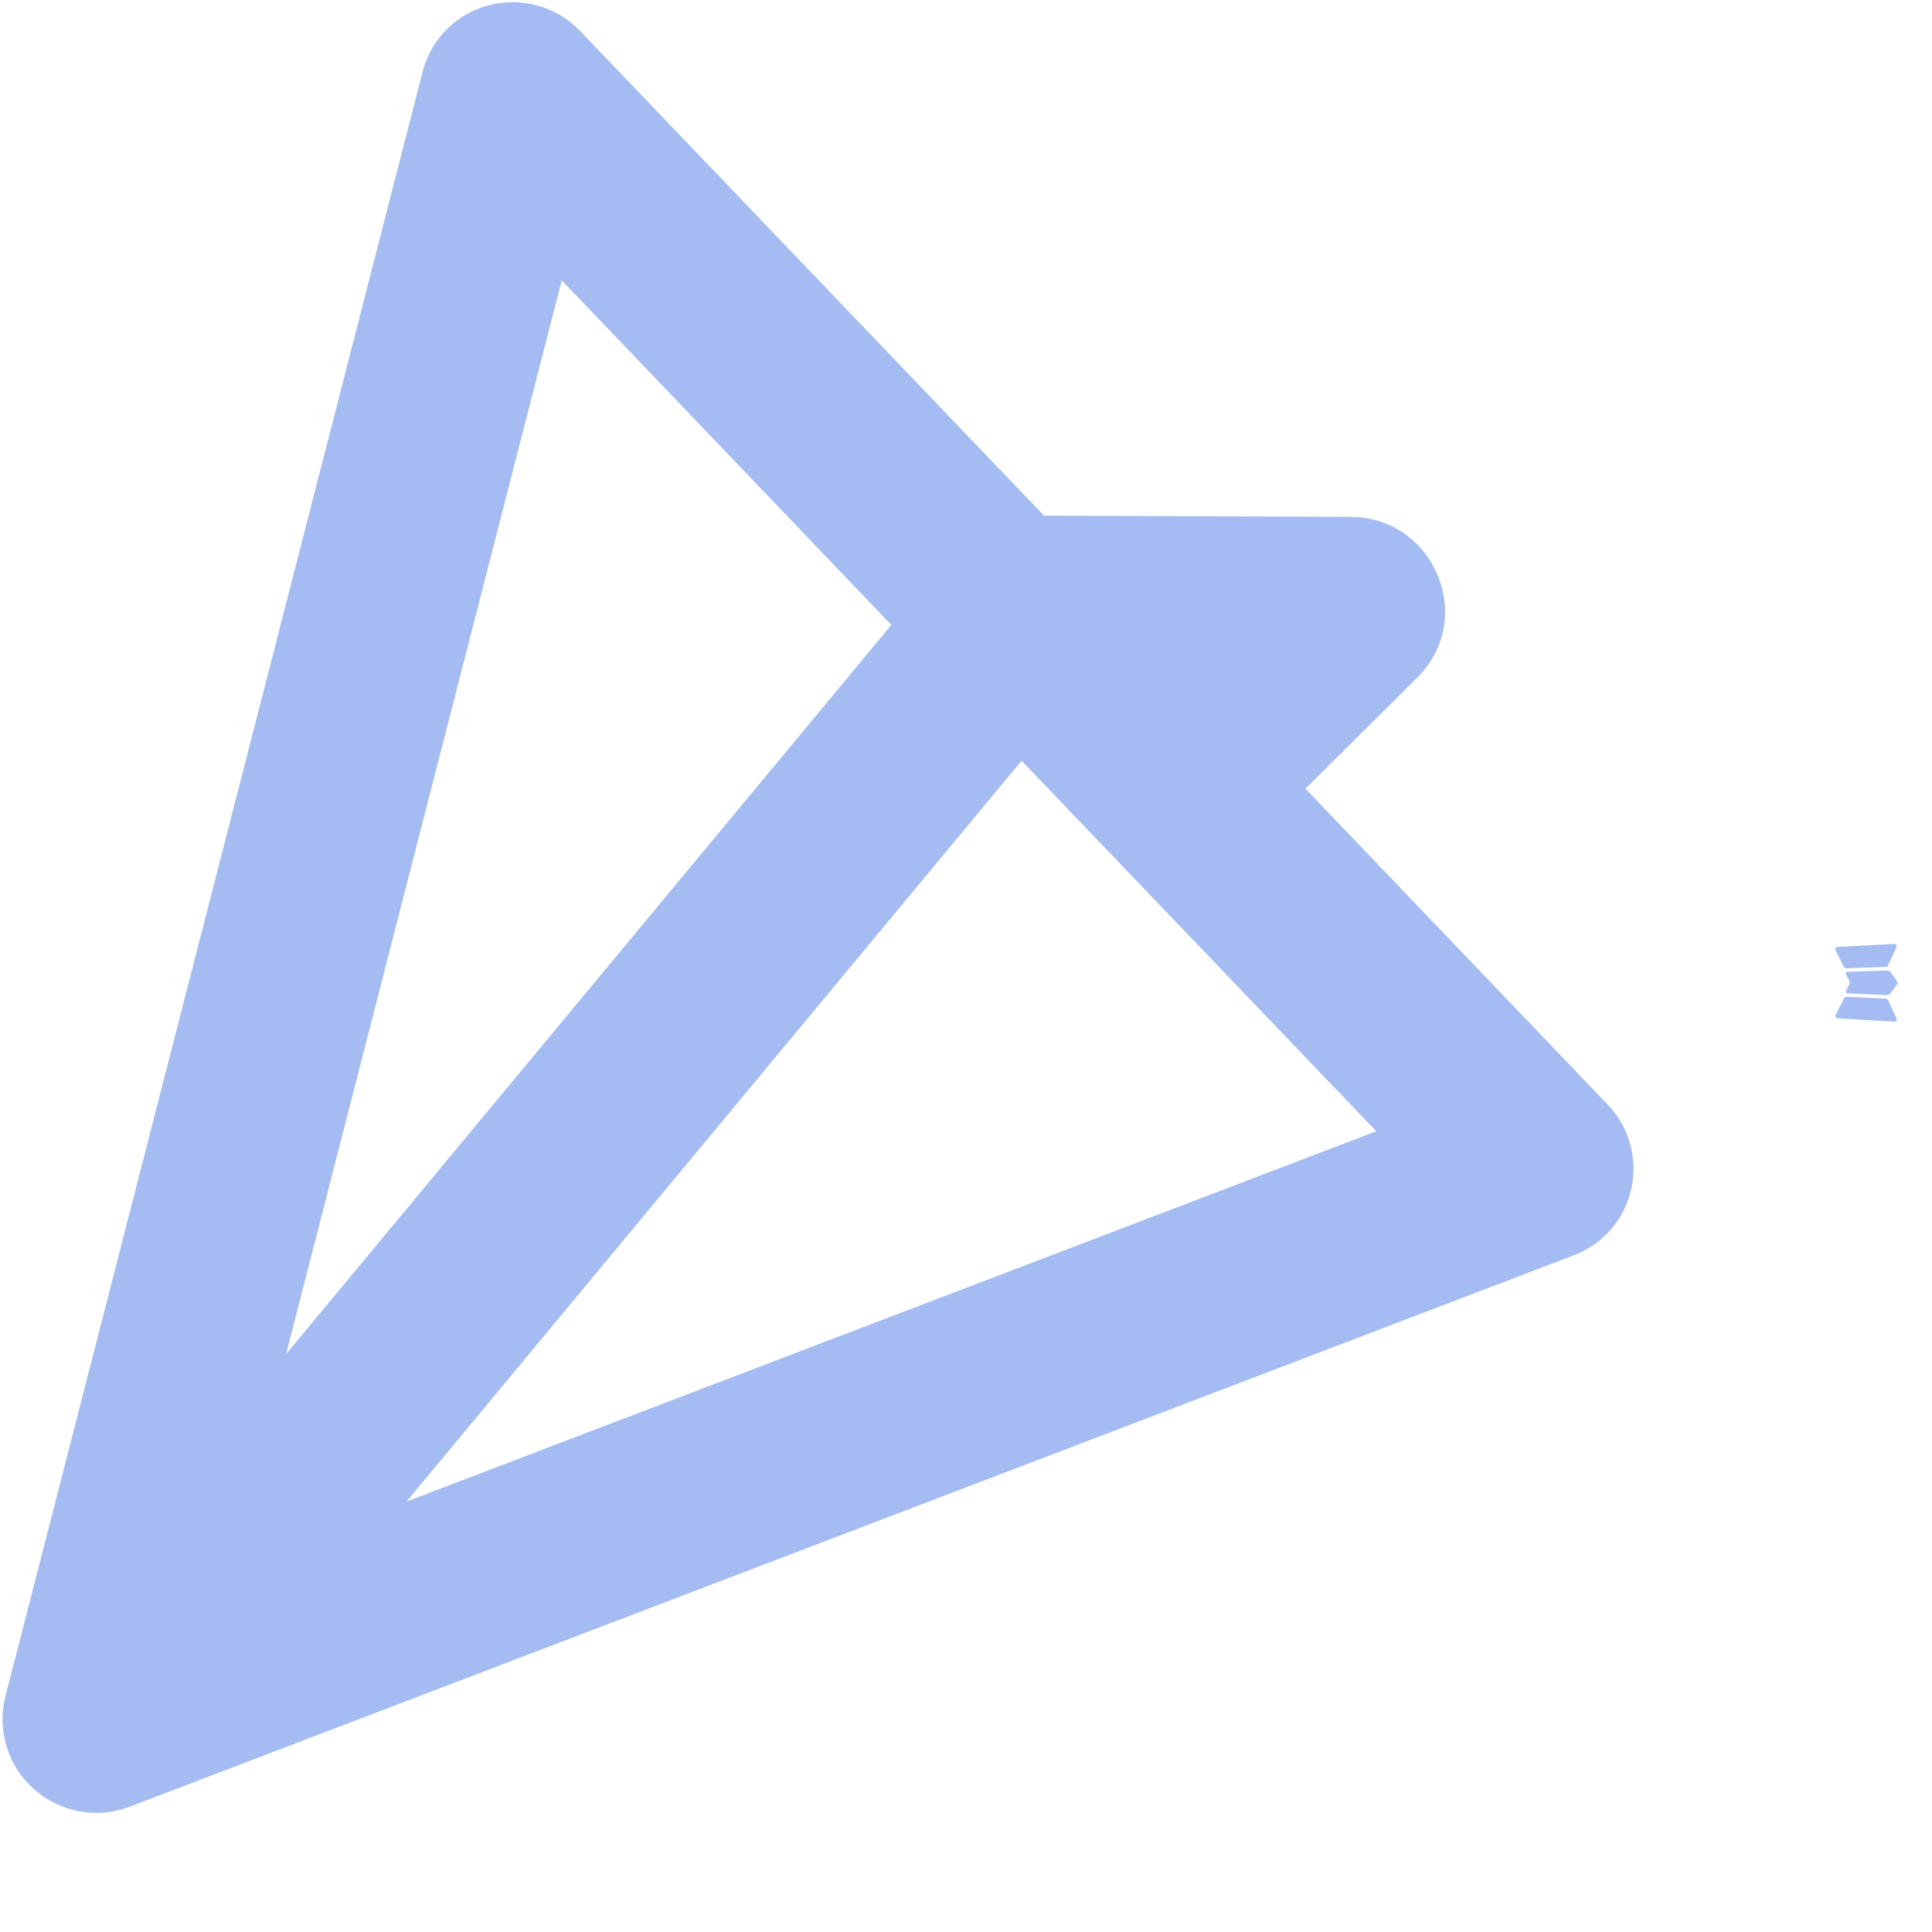 <svg width="17" height="17" viewBox="0 0 17 17" fill="none" xmlns="http://www.w3.org/2000/svg">
<path d="M16.242 8.727L16.244 8.718L16.272 8.66L16.275 8.644L16.272 8.632L16.243 8.574C16.241 8.566 16.242 8.559 16.247 8.555L16.256 8.551L16.606 8.539L16.623 8.543L16.634 8.551L16.694 8.637L16.698 8.649L16.694 8.659L16.634 8.743L16.621 8.753L16.607 8.756L16.257 8.741C16.248 8.739 16.243 8.734 16.242 8.727ZM16.15 8.943L16.151 8.933L16.227 8.782L16.235 8.774L16.244 8.771L16.597 8.787L16.607 8.792L16.613 8.798L16.689 8.963C16.692 8.973 16.69 8.981 16.683 8.986L16.671 8.99L16.168 8.96C16.158 8.957 16.152 8.951 16.15 8.943ZM16.15 8.359C16.148 8.355 16.148 8.351 16.148 8.347C16.149 8.343 16.152 8.339 16.155 8.337L16.167 8.332L16.67 8.306C16.68 8.307 16.686 8.312 16.69 8.32L16.688 8.333L16.612 8.497L16.606 8.505L16.597 8.508L16.244 8.52L16.234 8.518L16.226 8.51L16.15 8.359Z" fill="#A5BCF3"/>
<path d="M0.048 14.926C0.01 15.071 0.014 15.224 0.058 15.368C0.102 15.513 0.185 15.642 0.298 15.742C0.411 15.843 0.549 15.911 0.698 15.938C0.846 15.966 0.999 15.952 1.14 15.898L13.85 11.045C13.976 10.997 14.088 10.918 14.176 10.817C14.264 10.715 14.325 10.593 14.354 10.462C14.383 10.331 14.38 10.194 14.343 10.064C14.307 9.934 14.239 9.815 14.145 9.718L11.487 6.94L12.472 5.961C12.993 5.443 12.622 4.551 11.884 4.548L9.186 4.537L5.106 0.274C5.005 0.168 4.877 0.091 4.736 0.051C4.596 0.011 4.447 0.009 4.305 0.045C4.164 0.081 4.035 0.154 3.932 0.257C3.829 0.36 3.755 0.489 3.719 0.63L0.048 14.926ZM3.578 13.212L8.989 6.694L12.11 9.954L3.578 13.212ZM2.517 11.917L4.943 2.467L7.843 5.499L2.516 11.917L2.517 11.917Z" fill="#A5BCF3"/>
</svg>
